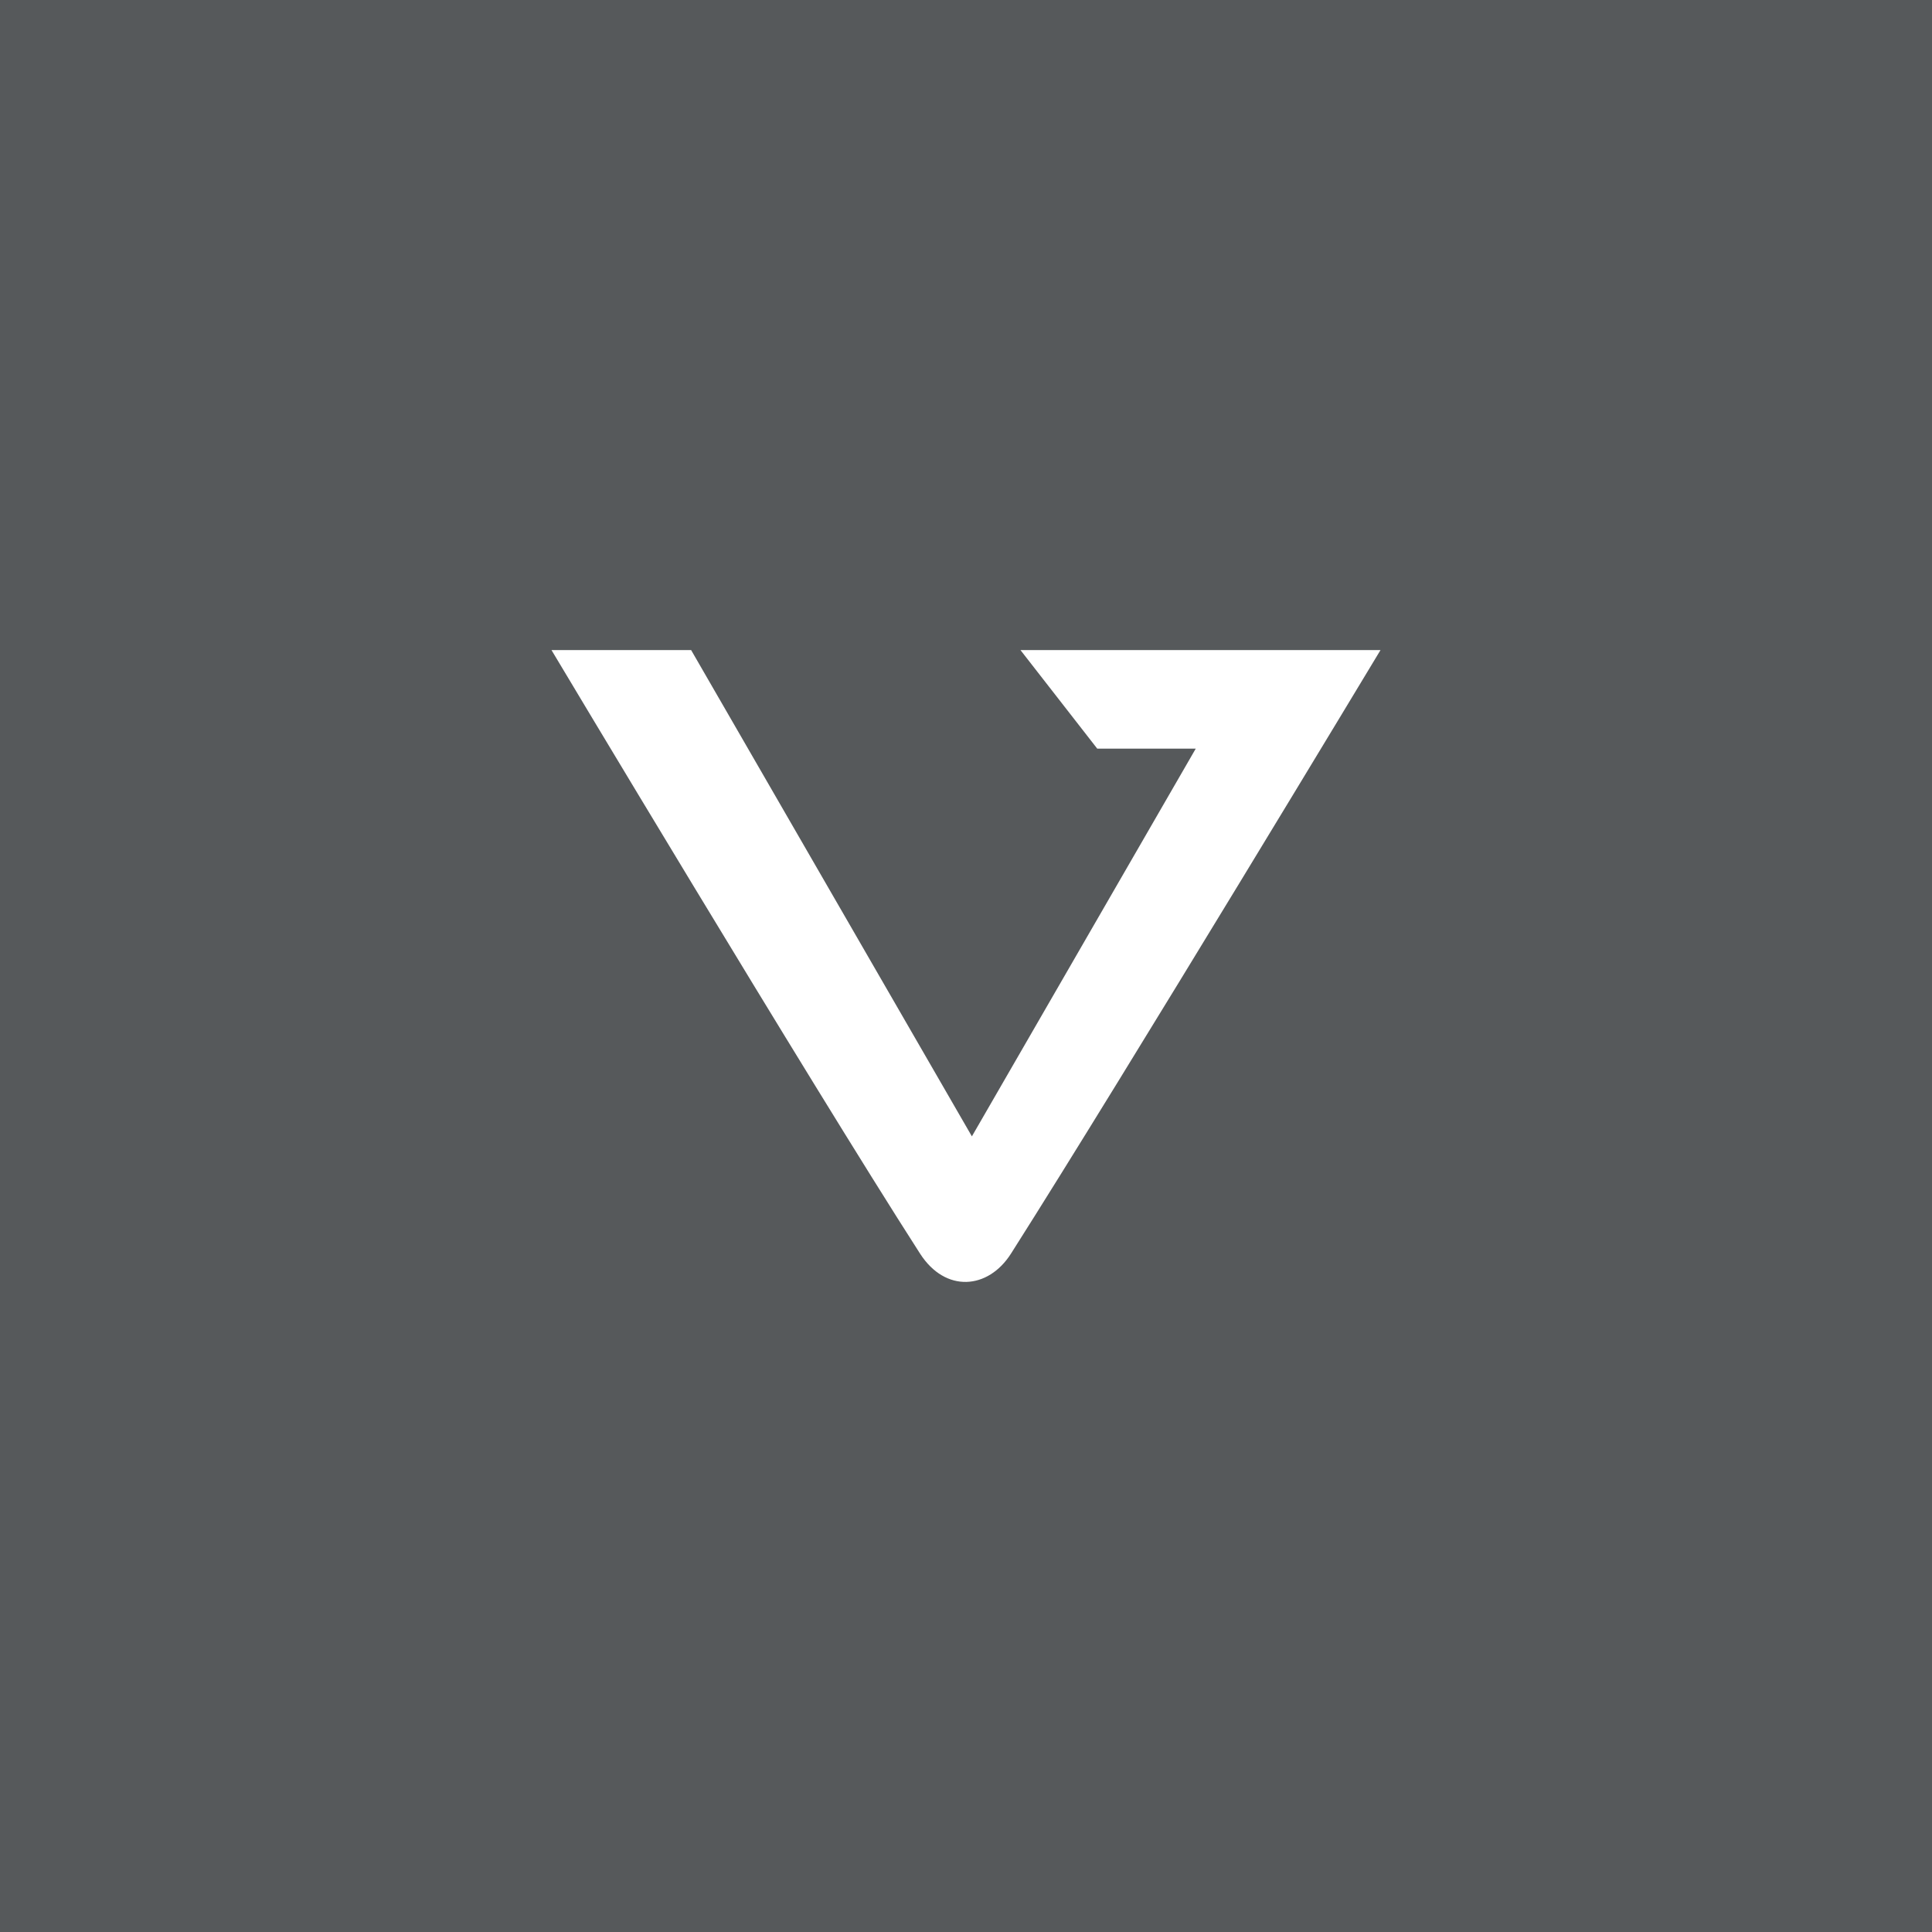 <?xml version="1.0" encoding="UTF-8"?>
<svg version="1.1" viewBox="0 0 192 192" xml:space="preserve" xmlns="http://www.w3.org/2000/svg">
  <rect class="a" width="100%" height="100%" fill="#56595b" />
  <path
    d="m54.807 64.605s25.48 42.623 36.626 59.977c2.518 3.92 6.766 3.58 9.039 0 11.534-18.165 36.721-59.977 36.721-59.977h-35.779l7.627 9.792h9.792l-22.248 38.534-27.901-48.326z"
    fill="#fff" />
</svg>
